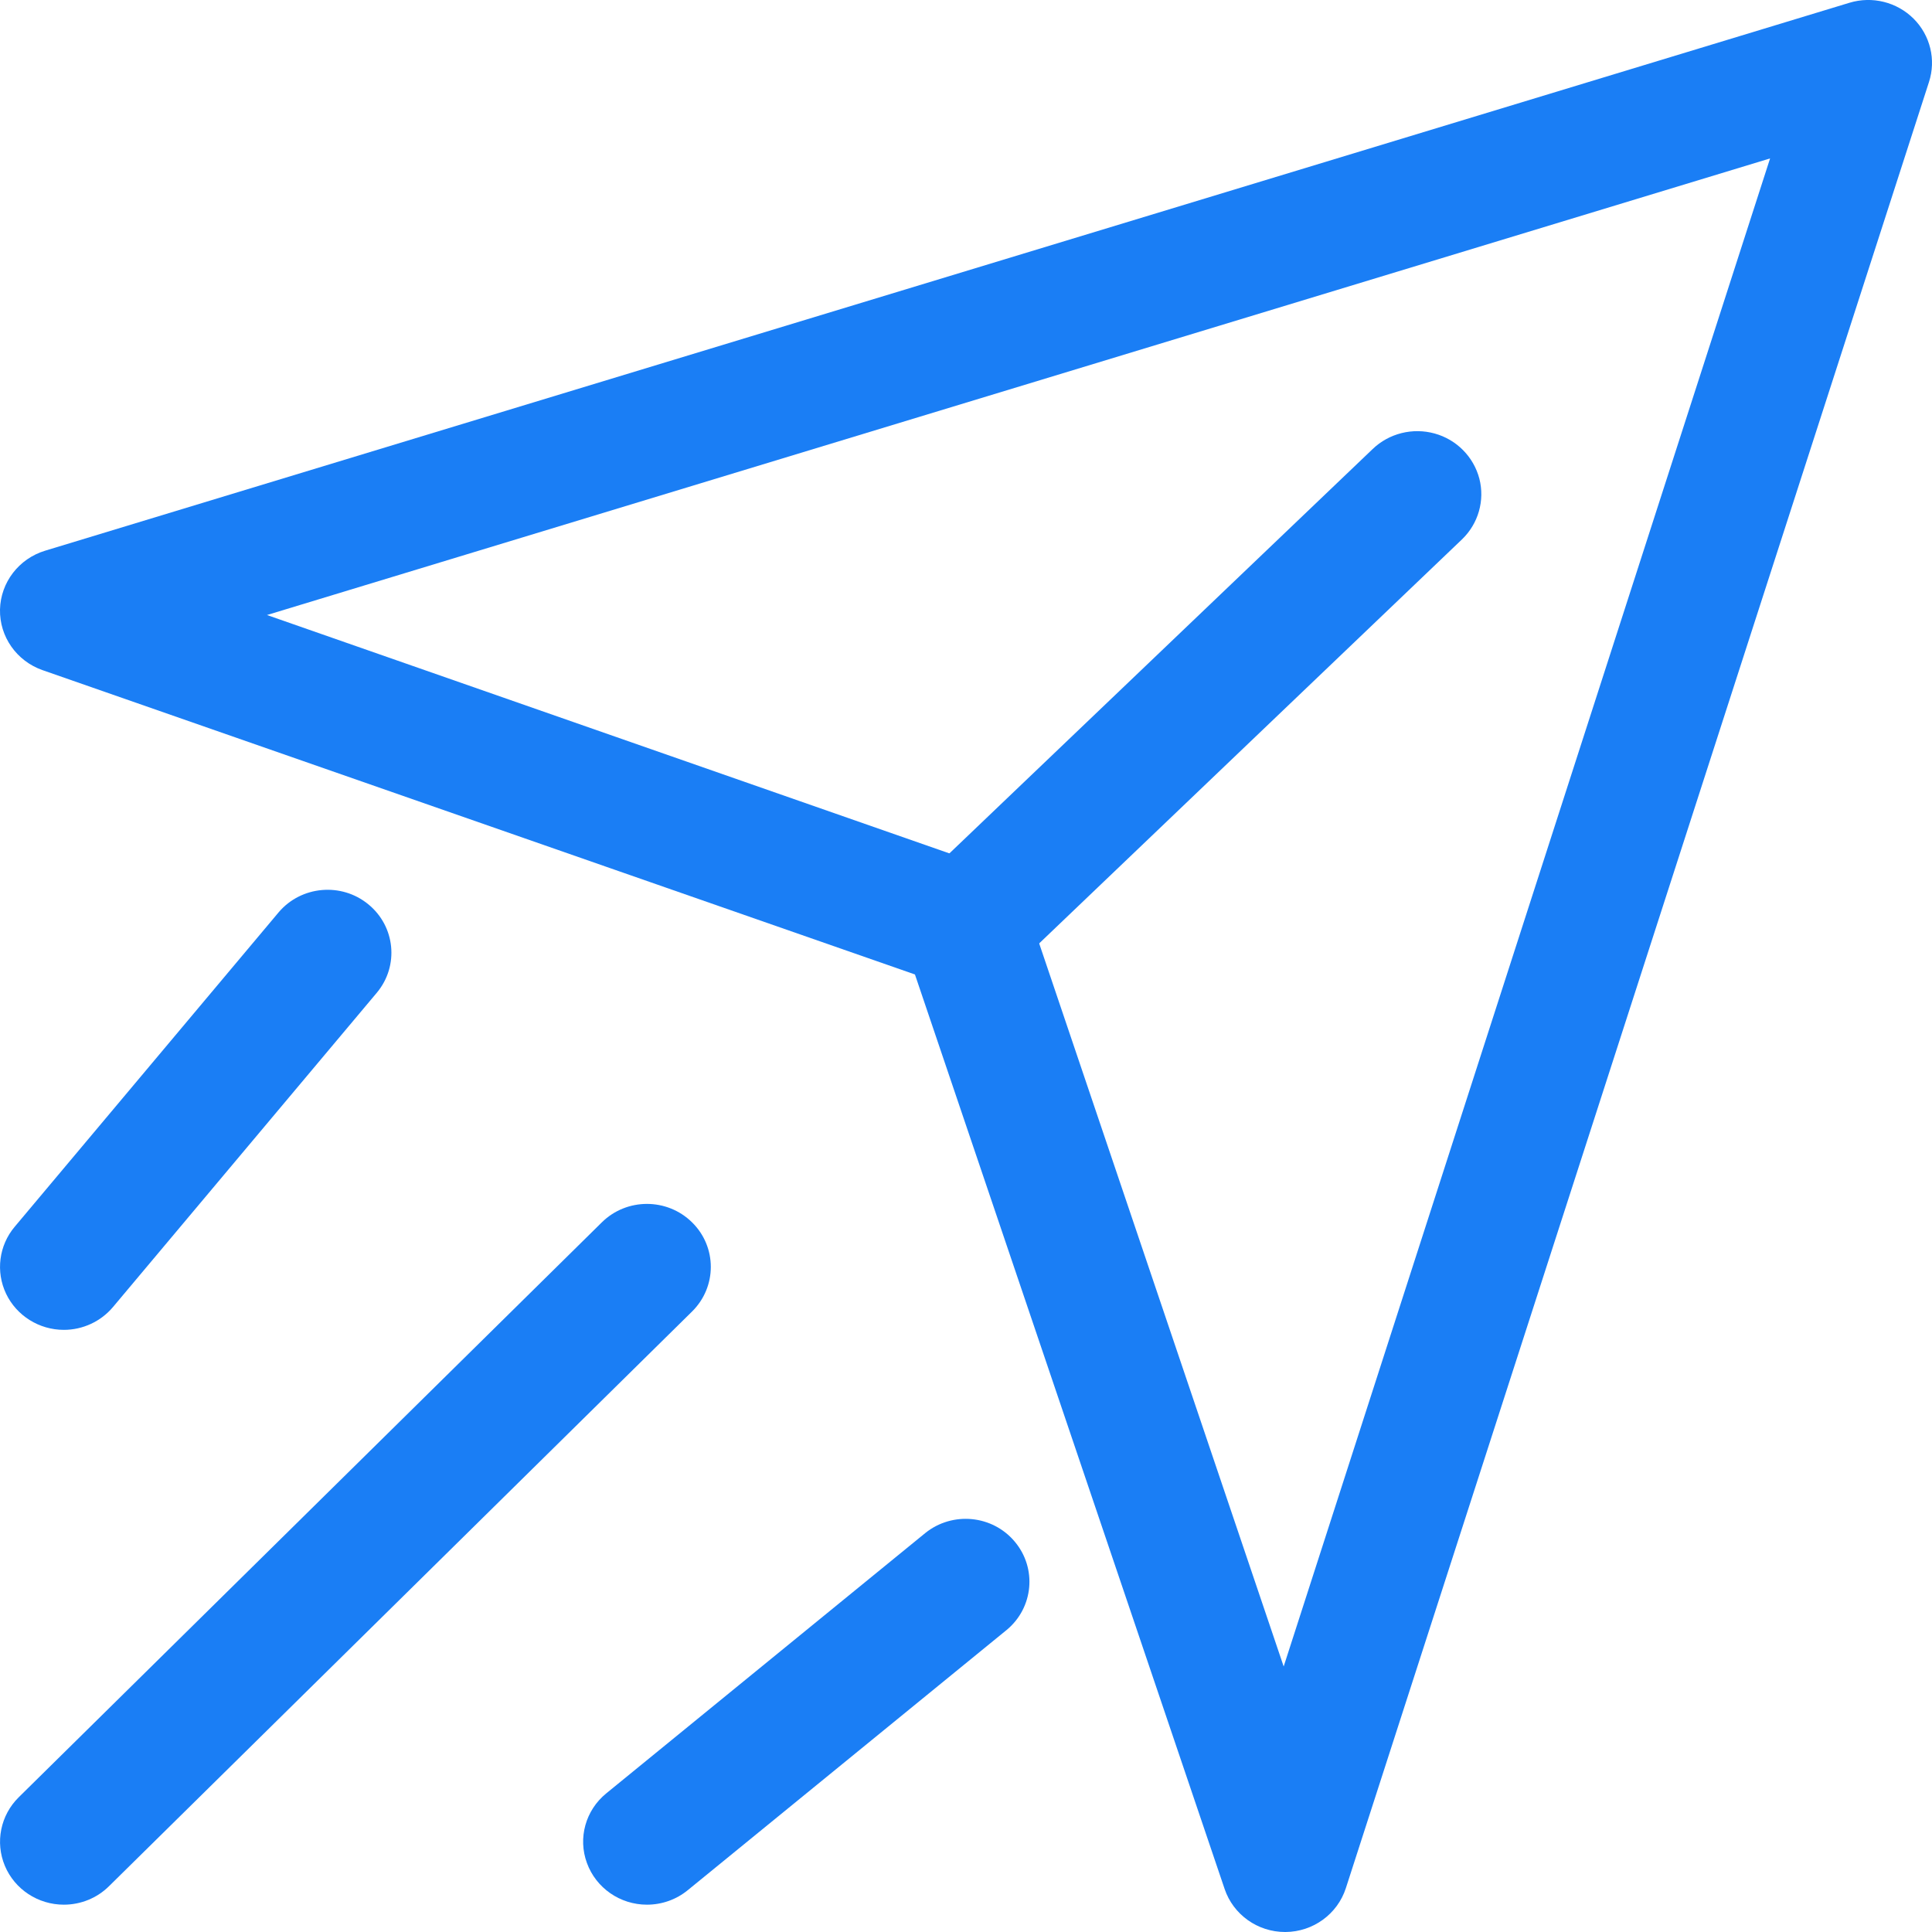 <?xml version="1.0" encoding="UTF-8"?>
<svg width="21px" height="21px" viewBox="0 0 21 21" version="1.1" xmlns="http://www.w3.org/2000/svg" xmlns:xlink="http://www.w3.org/1999/xlink">
    <title>messageriebleu</title>
    <g id="Welcome" stroke="none" stroke-width="1" fill="none" fill-rule="evenodd">
        <g id="Marchand-/-Mes_Commandes-/-Détails" transform="translate(-730, -190)" fill="#1A7EF5" fill-rule="nonzero">
            <g id="Head" transform="translate(119, 176)">
                <g id="Zone-menu" transform="translate(329, 0)">
                    <g id="Group-6-Copy-11" transform="translate(243.5, 5.5)">
                        <g id="messageriebleu" transform="translate(38.5, 8.5)">
                            <path d="M13.968,21 C13.67,21 13.405,20.811 13.311,20.532 L9.945,10.592 L0.462,7.284 C0.18,7.185 -0.006,6.92 0,6.625 C0.007,6.331 0.204,6.073 0.49,5.986 L20.103,0.03 C20.35,-0.045 20.618,0.022 20.8,0.203 C20.981,0.384 21.046,0.649 20.967,0.892 L14.629,20.523 C14.538,20.805 14.273,20.998 13.973,21 L13.968,21 Z M2.902,6.685 L10.732,9.42 C10.933,9.491 11.09,9.649 11.158,9.848 L13.953,18.114 L19.24,1.722 L2.902,6.685 Z" id="Shape"></path>
                            <path d="M10.5,10.74 C10.312,10.741 10.132,10.666 10.002,10.532 C9.736,10.261 9.742,9.828 10.017,9.565 L14.92,4.881 C15.098,4.71 15.355,4.646 15.594,4.712 C15.833,4.778 16.018,4.966 16.08,5.203 C16.141,5.44 16.069,5.692 15.891,5.863 L10.987,10.549 C10.856,10.673 10.682,10.741 10.5,10.74 Z" id="Path"></path>
                            <path d="M7.032,20.703 C6.74,20.703 6.479,20.522 6.38,20.251 C6.28,19.98 6.364,19.677 6.59,19.493 L10.058,16.663 C10.353,16.426 10.787,16.467 11.03,16.757 C11.273,17.046 11.234,17.474 10.943,17.716 L7.475,20.546 C7.35,20.648 7.194,20.703 7.032,20.703 L7.032,20.703 Z" id="Path"></path>
                            <path d="M0.694,20.703 C0.413,20.703 0.16,20.536 0.053,20.281 C-0.054,20.025 0.005,19.731 0.204,19.535 L6.541,13.287 C6.812,13.019 7.252,13.019 7.523,13.287 C7.794,13.554 7.794,13.987 7.523,14.255 L1.185,20.502 C1.055,20.631 0.878,20.703 0.694,20.703 Z" id="Path"></path>
                            <path d="M0.694,14.455 C0.425,14.455 0.18,14.301 0.066,14.062 C-0.048,13.822 -0.012,13.538 0.16,13.334 L3.03,9.915 C3.275,9.628 3.71,9.589 4.003,9.829 C4.297,10.069 4.339,10.497 4.098,10.788 L1.228,14.207 C1.096,14.364 0.9,14.455 0.694,14.455 Z" id="Path"></path>
                        </g>
                    </g>
                </g>
            </g>
        </g>
    </g>
</svg>